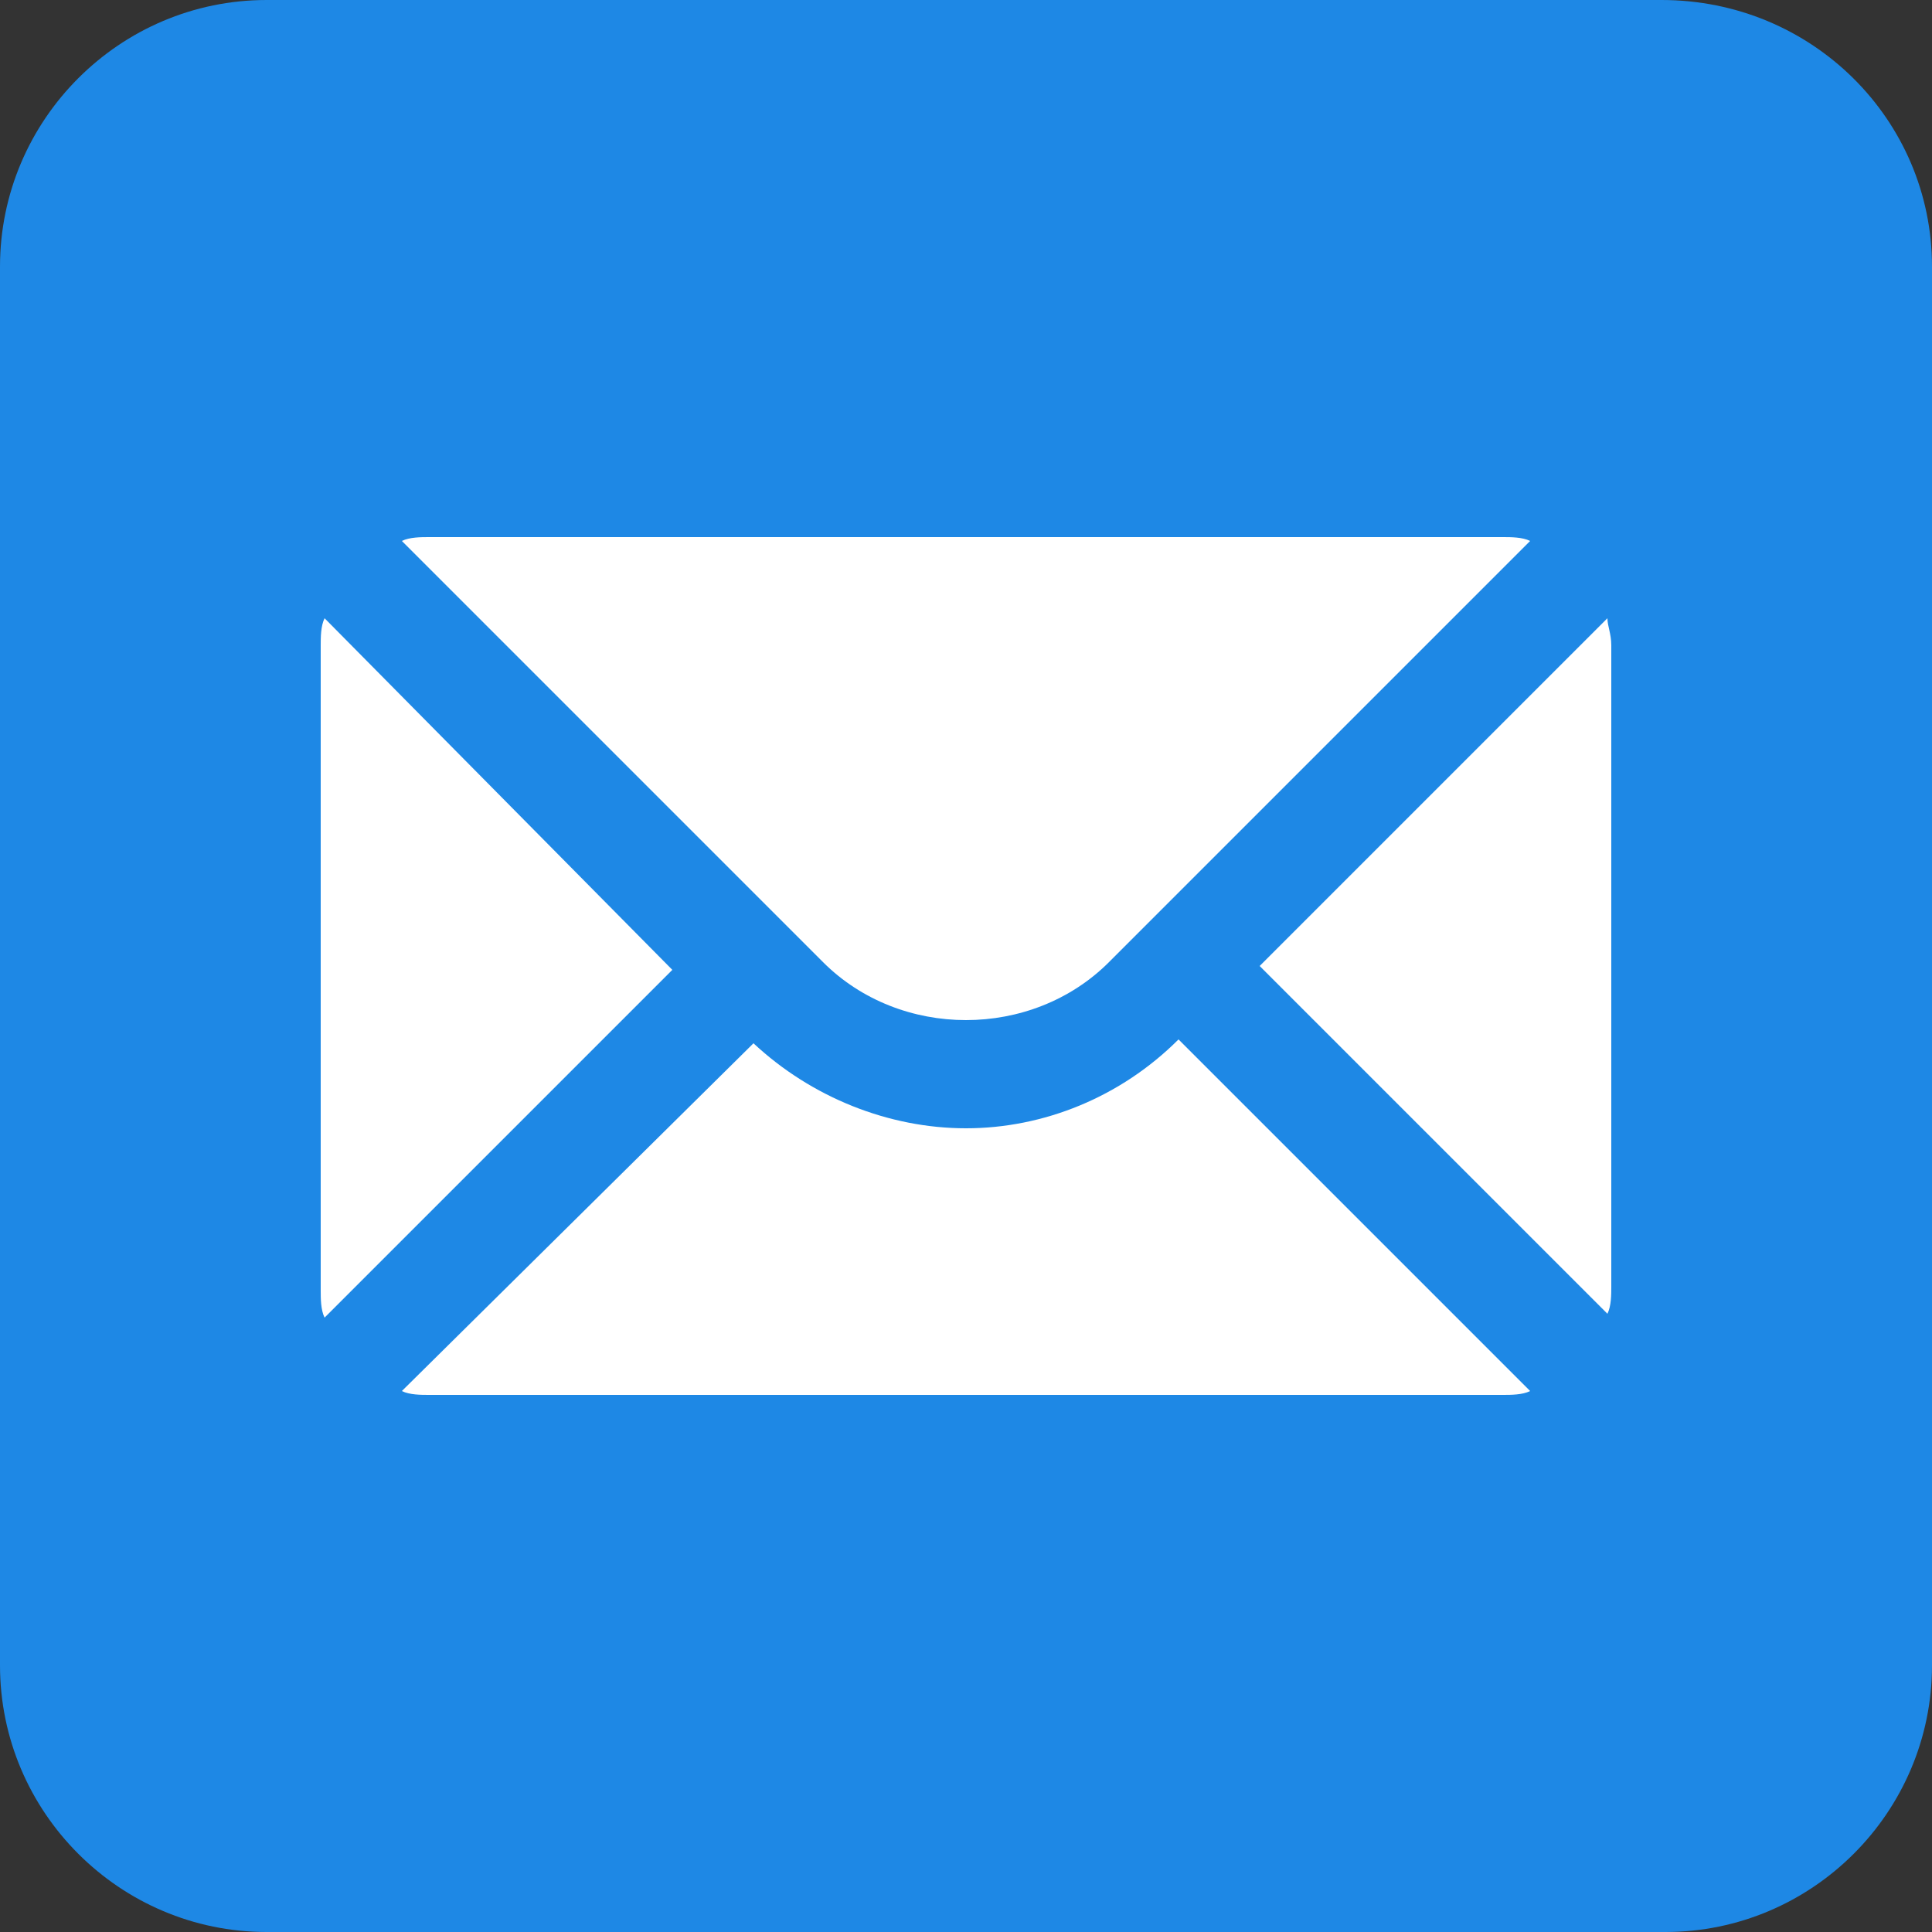 <?xml version="1.0" encoding="utf-8"?>
<!-- Generator: Adobe Illustrator 28.1.0, SVG Export Plug-In . SVG Version: 6.00 Build 0)  -->
<svg version="1.1" id="Layer_1" xmlns="http://www.w3.org/2000/svg" xmlns:xlink="http://www.w3.org/1999/xlink" x="0px" y="0px"
	 viewBox="0 0 50 50" style="enable-background:new 0 0 50 50;" xml:space="preserve">
<rect x="0" y="0" width="50" height="50" fill="#333333" stroke="none"/>
<style type="text/css">
	.st0{fill:#1E88E5;}
	.st1{fill:#FFFFFF;}
</style>
<g>
	<path class="st0" d="M50,43.1c0,3.8-3.1,6.9-6.9,6.9H6.9C3.1,50,0,46.9,0,43.1V6.9C0,3.1,3.1,0,6.9,0H43c3.9,0,7,3.1,7,6.9V43.1z"
		/>
	<path class="st1" d="M41.6,16l-9,9l9,9c0.1-0.2,0.1-0.5,0.1-0.7V16.7C41.7,16.4,41.6,16.2,41.6,16z M28.7,24.9L39.6,14
		c-0.2-0.1-0.5-0.1-0.7-0.1H11.1c-0.2,0-0.5,0-0.7,0.1l10.9,10.9C23.3,26.9,26.7,26.9,28.7,24.9z M25,29.2c-2,0-4-0.8-5.5-2.2
		l-9.1,9c0.2,0.1,0.5,0.1,0.7,0.1h27.8c0.2,0,0.5,0,0.7-0.1l-9.1-9.1C29,28.4,27,29.2,25,29.2z M8.4,16c-0.1,0.2-0.1,0.5-0.1,0.7
		v16.7c0,0.2,0,0.5,0.1,0.7l9-9L8.4,16z"/>
</g>
</svg>
